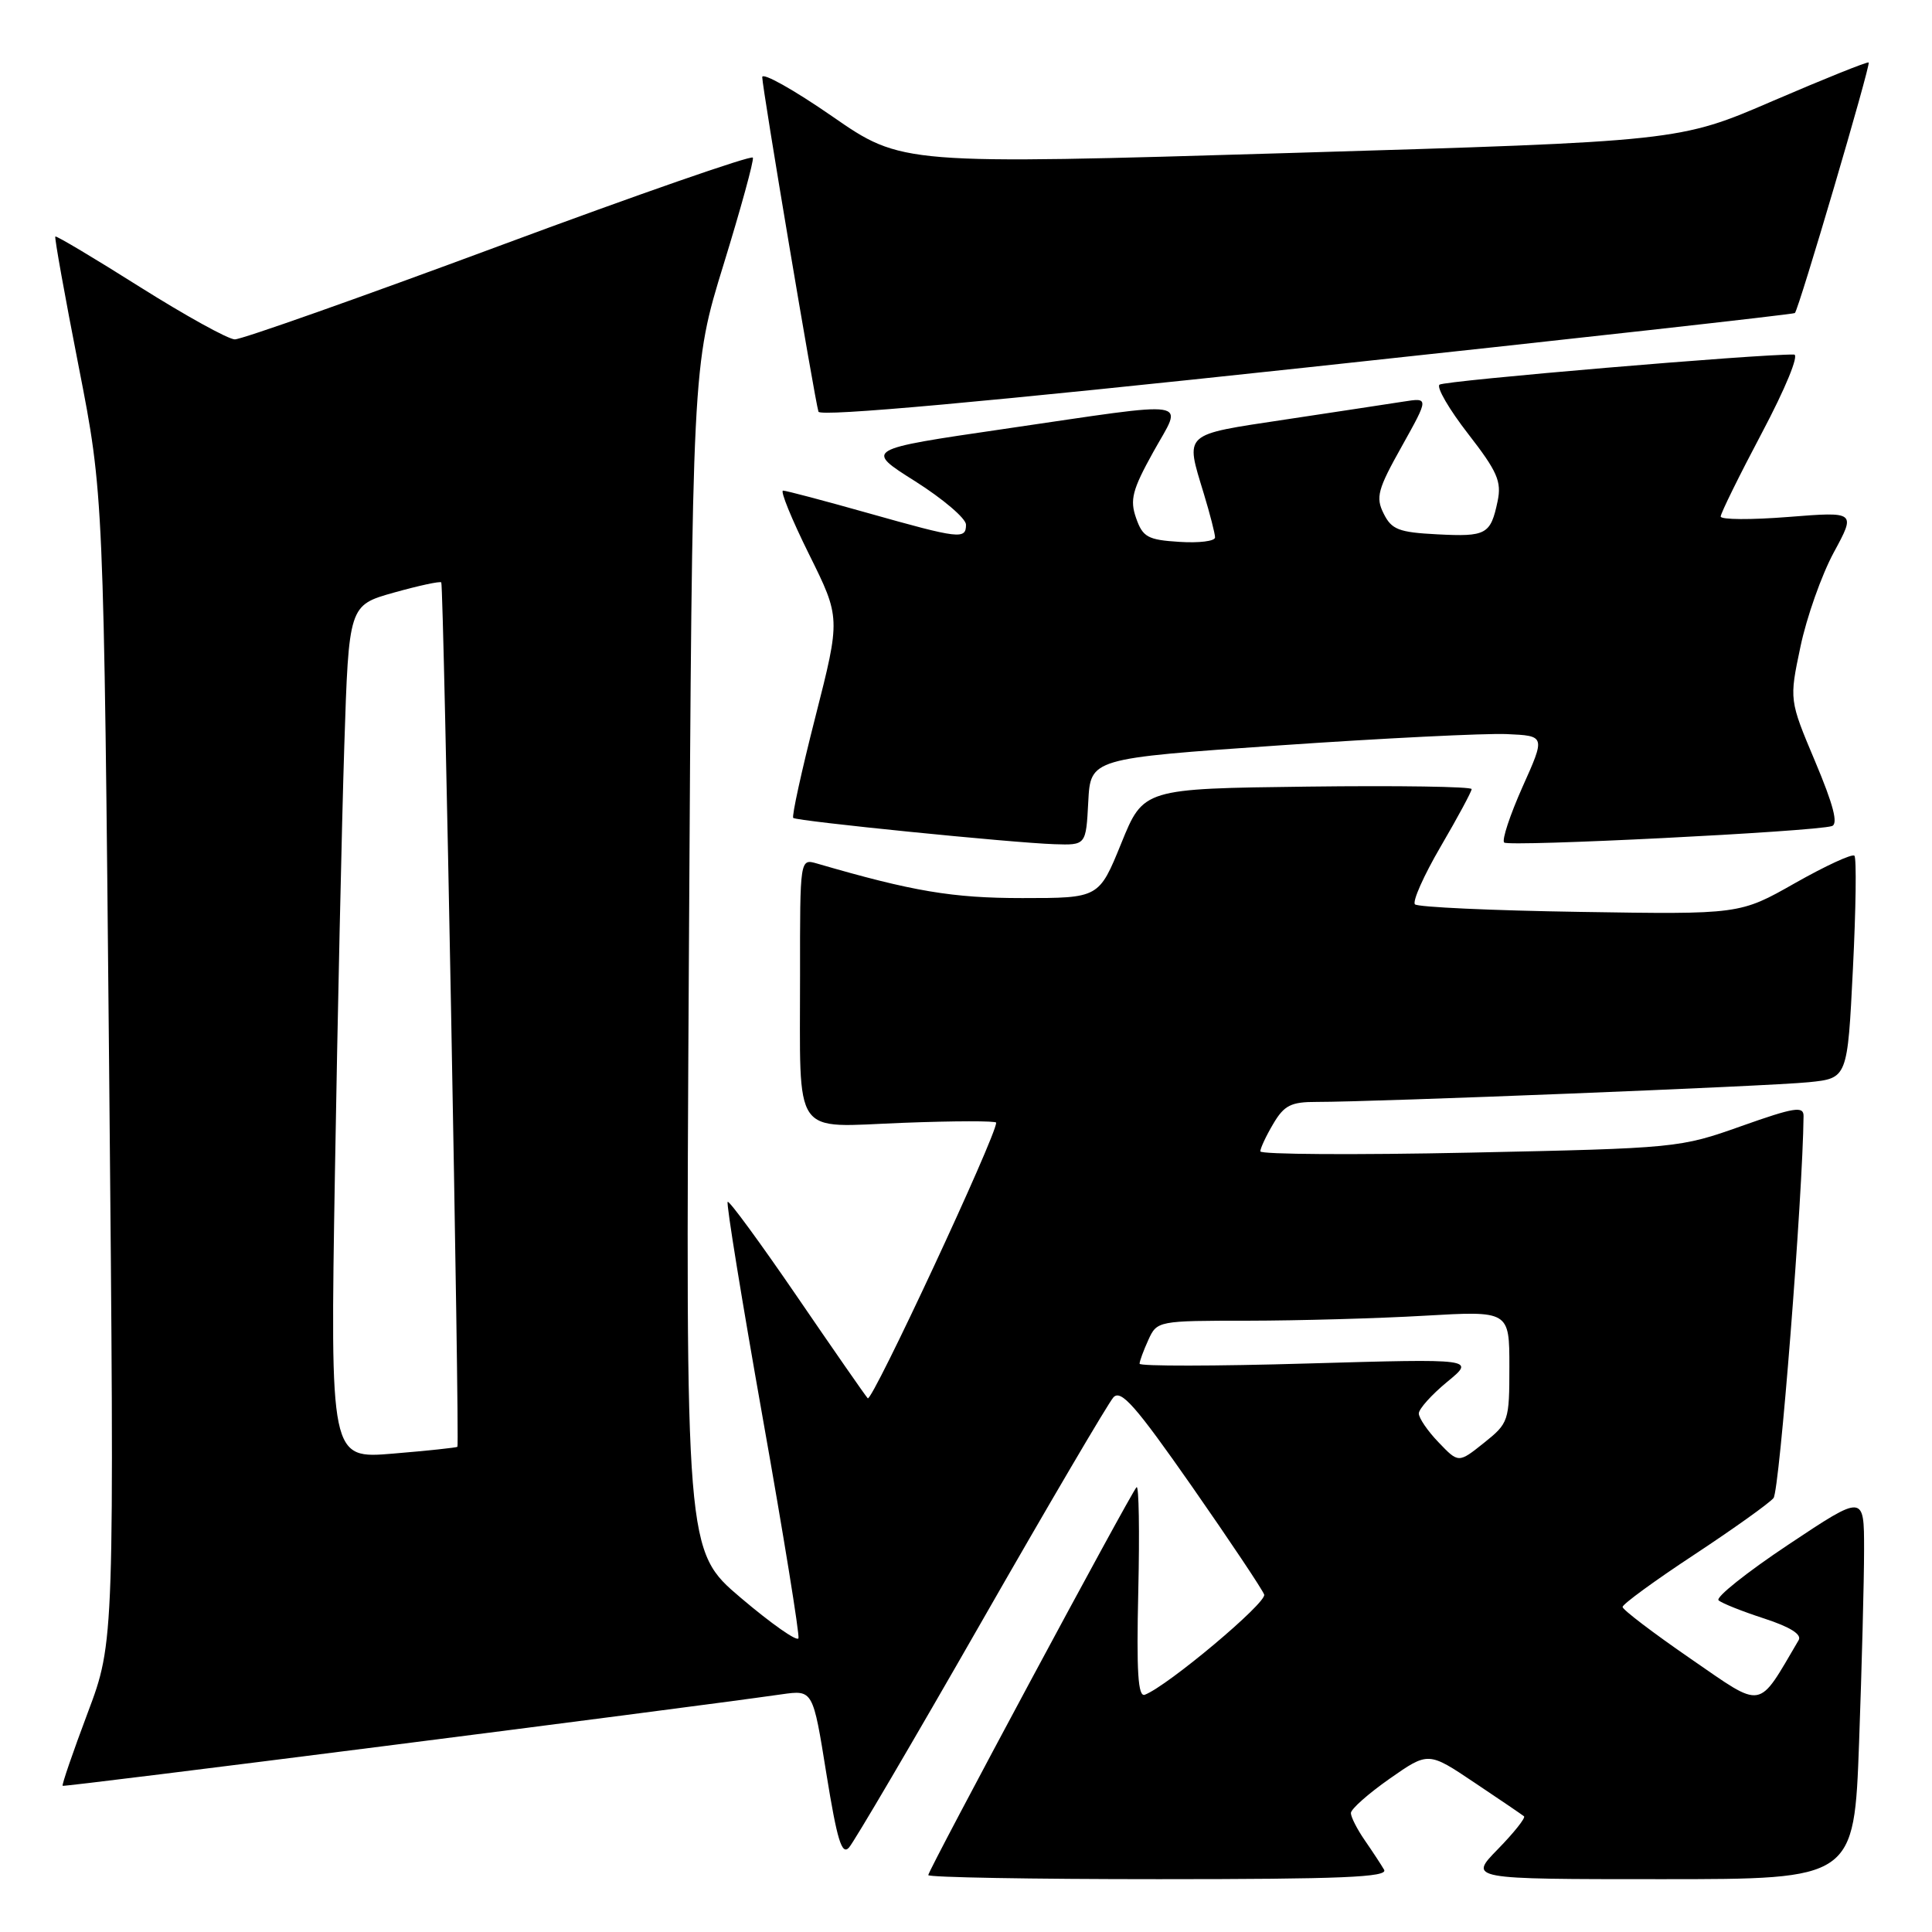 <?xml version="1.0" encoding="UTF-8" standalone="no"?>
<!DOCTYPE svg PUBLIC "-//W3C//DTD SVG 1.1//EN" "http://www.w3.org/Graphics/SVG/1.1/DTD/svg11.dtd" >
<svg xmlns="http://www.w3.org/2000/svg" xmlns:xlink="http://www.w3.org/1999/xlink" version="1.1" viewBox="0 0 256 256">
 <g >
 <path fill="currentColor"
d=" M 183.40 247.75 C 183.00 247.06 181.85 245.31 180.84 243.85 C 179.83 242.39 179.00 240.76 179.00 240.24 C 179.00 239.71 181.31 237.67 184.13 235.69 C 189.26 232.10 189.26 232.10 195.38 236.21 C 198.75 238.46 201.70 240.47 201.94 240.67 C 202.17 240.87 200.62 242.83 198.48 245.02 C 194.59 249.00 194.59 249.00 220.14 249.00 C 245.68 249.00 245.68 249.00 246.34 230.84 C 246.70 220.85 247.00 209.37 247.00 205.33 C 247.00 197.99 247.00 197.99 236.97 204.67 C 231.46 208.34 227.29 211.66 227.72 212.05 C 228.15 212.44 230.87 213.52 233.76 214.46 C 237.20 215.58 238.78 216.57 238.33 217.33 C 232.81 226.70 233.81 226.53 224.00 219.78 C 219.05 216.37 215.00 213.29 215.00 212.93 C 215.00 212.56 219.26 209.45 224.47 206.02 C 229.68 202.58 234.42 199.20 235.00 198.50 C 235.80 197.54 238.88 158.39 238.98 147.89 C 239.00 146.53 237.77 146.72 230.75 149.21 C 222.59 152.11 222.18 152.15 194.75 152.73 C 179.49 153.05 167.00 152.97 167.00 152.56 C 167.00 152.15 167.77 150.50 168.72 148.90 C 170.16 146.46 171.07 146.00 174.47 146.01 C 182.12 146.02 234.51 143.93 239.65 143.40 C 244.80 142.88 244.80 142.88 245.52 128.40 C 245.92 120.43 246.01 113.68 245.72 113.39 C 245.43 113.09 241.89 114.73 237.86 117.01 C 230.53 121.17 230.53 121.17 209.35 120.83 C 197.70 120.65 187.86 120.20 187.49 119.83 C 187.12 119.46 188.66 116.00 190.91 112.15 C 193.16 108.30 195.00 104.88 195.00 104.56 C 195.00 104.23 185.22 104.08 173.26 104.23 C 151.51 104.50 151.51 104.50 148.57 111.75 C 145.62 119.00 145.62 119.00 135.47 119.00 C 126.18 119.00 120.96 118.12 108.25 114.42 C 106.00 113.77 106.00 113.77 106.01 129.13 C 106.03 151.13 104.80 149.35 119.65 148.78 C 126.44 148.52 132.00 148.51 132.00 148.76 C 132.00 150.53 115.52 185.90 114.98 185.28 C 114.60 184.85 110.36 178.74 105.54 171.69 C 100.72 164.65 96.62 159.05 96.42 159.25 C 96.21 159.45 98.31 172.35 101.07 187.91 C 103.84 203.48 105.96 216.60 105.80 217.08 C 105.63 217.56 102.20 215.15 98.17 211.73 C 90.83 205.50 90.83 205.50 91.28 127.00 C 91.73 48.50 91.73 48.50 95.88 35.04 C 98.16 27.63 99.91 21.27 99.76 20.89 C 99.62 20.51 84.47 25.78 66.11 32.60 C 47.74 39.42 31.99 44.99 31.11 44.97 C 30.22 44.95 24.57 41.82 18.53 38.02 C 12.50 34.21 7.46 31.21 7.33 31.34 C 7.20 31.47 8.59 39.21 10.42 48.54 C 13.74 65.50 13.74 65.50 14.46 141.51 C 15.17 217.53 15.17 217.53 11.62 226.96 C 9.67 232.15 8.17 236.50 8.30 236.63 C 8.49 236.82 89.57 226.50 103.61 224.50 C 107.72 223.92 107.72 223.92 109.50 235.03 C 110.92 243.81 111.54 245.86 112.49 244.82 C 113.15 244.09 121.03 230.68 130.00 215.00 C 138.97 199.32 146.86 185.90 147.53 185.16 C 148.53 184.06 150.47 186.27 157.93 196.95 C 162.97 204.18 167.28 210.63 167.51 211.29 C 167.87 212.37 154.74 223.39 151.70 224.56 C 150.79 224.91 150.58 221.58 150.83 210.77 C 151.01 202.92 150.91 196.76 150.60 197.06 C 149.83 197.83 123.00 247.80 123.00 248.46 C 123.00 248.76 136.75 249.00 153.56 249.00 C 177.73 249.00 183.97 248.74 183.40 247.75 Z  M 144.20 106.25 C 144.50 100.50 144.50 100.50 169.50 98.77 C 183.25 97.82 196.81 97.15 199.64 97.27 C 204.78 97.50 204.78 97.50 201.74 104.27 C 200.08 108.00 198.98 111.31 199.31 111.64 C 199.90 112.23 240.37 110.20 242.73 109.46 C 243.60 109.19 242.94 106.66 240.52 100.91 C 237.08 92.75 237.08 92.75 238.57 85.69 C 239.38 81.81 241.37 76.19 242.98 73.21 C 245.92 67.79 245.92 67.79 236.96 68.50 C 232.03 68.89 228.00 68.87 228.00 68.44 C 228.00 68.02 230.46 63.02 233.47 57.34 C 236.59 51.45 238.42 46.99 237.72 46.98 C 233.17 46.89 191.35 50.44 190.74 50.97 C 190.32 51.33 192.03 54.26 194.53 57.48 C 198.41 62.48 198.99 63.80 198.44 66.42 C 197.51 70.83 196.95 71.14 190.42 70.80 C 185.34 70.54 184.39 70.17 183.34 68.05 C 182.26 65.90 182.55 64.84 185.74 59.15 C 189.35 52.68 189.35 52.68 185.93 53.22 C 184.04 53.51 176.99 54.59 170.25 55.60 C 156.62 57.66 157.04 57.27 159.51 65.41 C 160.33 68.11 161.00 70.72 161.00 71.21 C 161.00 71.71 158.87 71.97 156.27 71.80 C 152.09 71.54 151.42 71.17 150.54 68.65 C 149.69 66.23 150.03 64.91 152.81 59.90 C 156.75 52.79 158.72 53.09 133.03 56.84 C 114.55 59.54 114.55 59.54 121.28 63.78 C 124.97 66.12 128.00 68.70 128.00 69.52 C 128.00 71.51 127.16 71.41 115.00 67.98 C 109.22 66.35 104.17 65.01 103.76 65.01 C 103.35 65.00 104.90 68.80 107.20 73.44 C 111.38 81.87 111.38 81.87 108.05 94.96 C 106.21 102.16 104.89 108.20 105.11 108.38 C 105.61 108.81 134.13 111.68 139.70 111.86 C 143.90 112.00 143.90 112.00 144.20 106.25 Z  M 237.83 41.48 C 238.35 41.00 247.90 8.57 247.61 8.28 C 247.47 8.13 241.76 10.43 234.92 13.37 C 222.50 18.73 222.50 18.73 171.00 20.27 C 119.50 21.81 119.50 21.81 110.25 15.40 C 105.16 11.88 101.00 9.55 101.00 10.22 C 101.00 11.61 107.95 52.95 108.45 54.55 C 108.67 55.25 130.56 53.27 173.14 48.69 C 208.54 44.89 237.65 41.65 237.83 41.48 Z  M 190.63 191.13 C 189.18 189.63 188.00 187.90 188.00 187.29 C 188.00 186.69 189.69 184.81 191.75 183.11 C 195.50 180.03 195.50 180.03 173.25 180.67 C 161.01 181.03 151.00 181.04 151.00 180.70 C 151.00 180.37 151.52 178.95 152.16 177.55 C 153.31 175.02 153.43 175.00 165.41 175.00 C 172.06 174.99 182.56 174.70 188.75 174.34 C 200.00 173.69 200.00 173.69 200.00 181.10 C 200.00 188.30 199.91 188.57 196.63 191.19 C 193.26 193.88 193.26 193.88 190.63 191.13 Z  M 44.38 155.40 C 44.73 134.56 45.29 109.11 45.62 98.85 C 46.22 80.20 46.22 80.20 52.20 78.52 C 55.49 77.60 58.31 76.99 58.47 77.17 C 58.80 77.53 60.92 191.37 60.61 191.71 C 60.50 191.82 56.66 192.23 52.08 192.61 C 43.75 193.31 43.75 193.31 44.38 155.40 Z "/>
</g>
</svg>